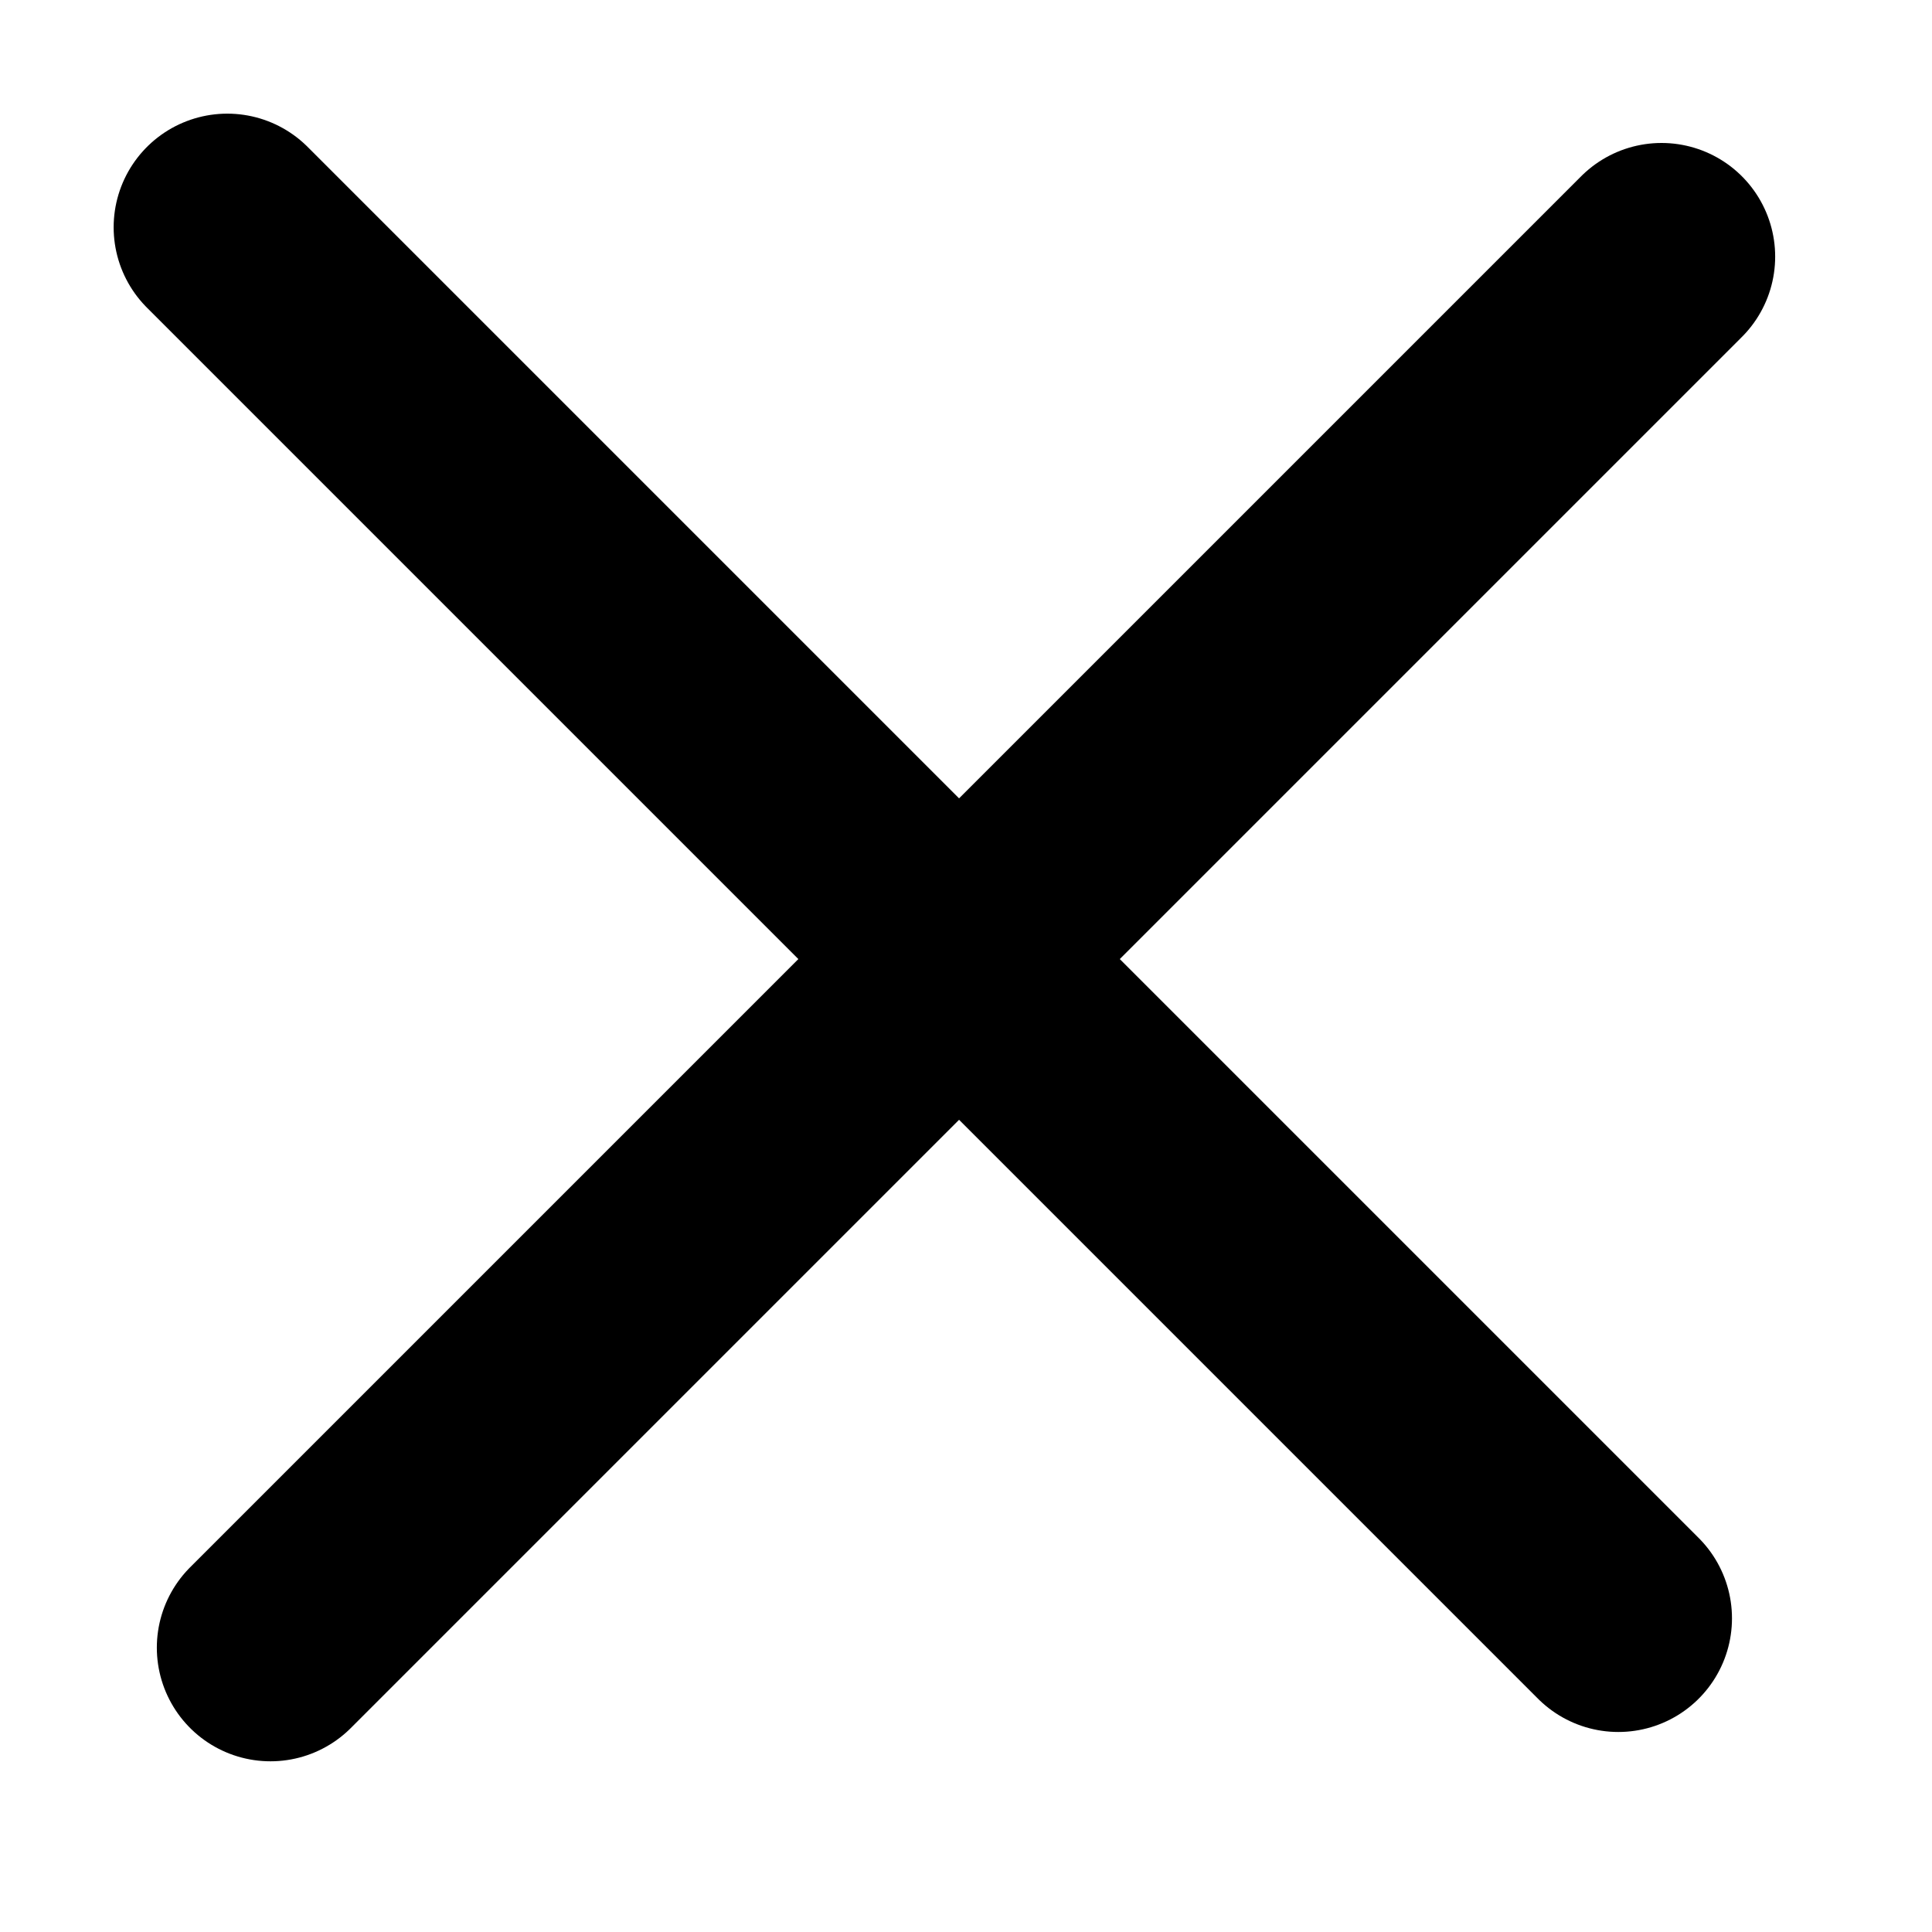 <svg width="17" height="17" viewBox="0 0 17 17" fill="none" xmlns="http://www.w3.org/2000/svg">
<path d="M2.38 14.498L14.62 2.258" stroke="black" stroke-width="2" stroke-linecap="round" stroke-linejoin="round"/>
<path d="M2 2L14.24 14.24" stroke="black" stroke-width="2" stroke-linecap="round" stroke-linejoin="round"/>
</svg>
